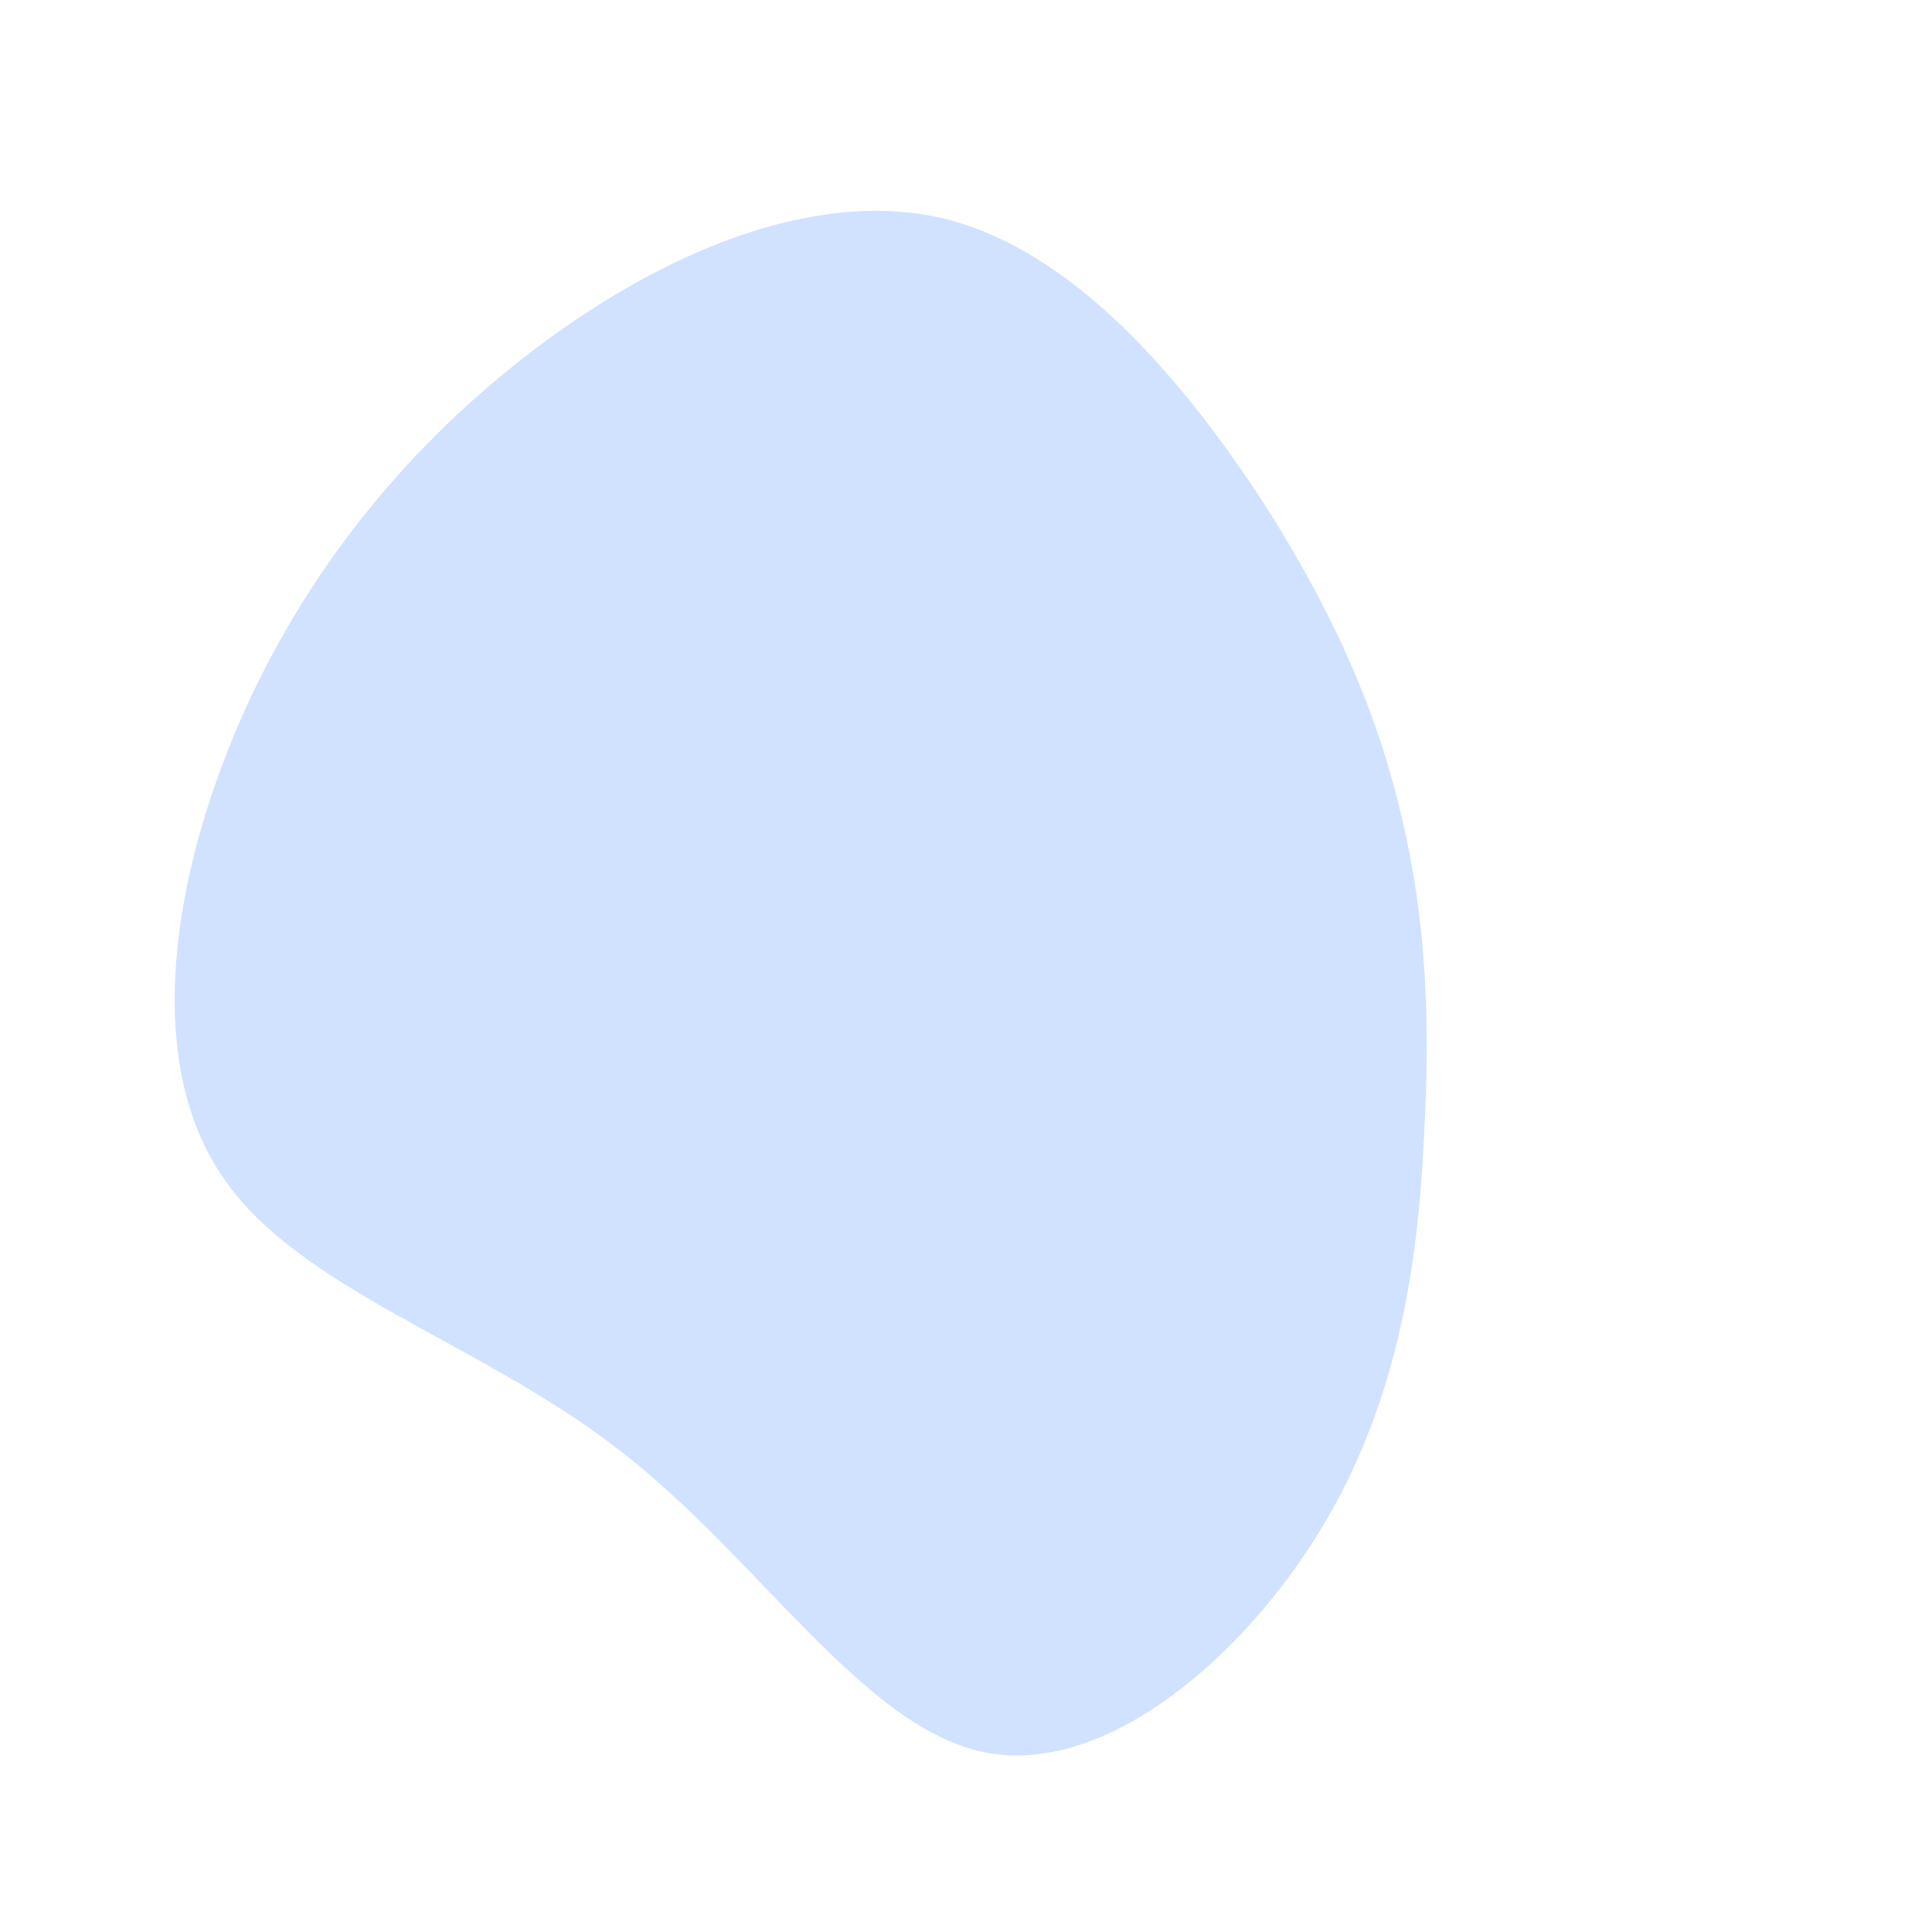 <?xml version="1.0" standalone="no"?>
<svg viewBox="0 0 200 200" xmlns="http://www.w3.org/2000/svg">
  <path fill="#D0E2FF" d="M30.5,-48.4C38.3,-36.3,42.7,-25.8,45.1,-15.4C47.6,-4.9,48.1,5.4,47.4,17.9C46.8,30.3,44.9,44.8,36.8,58.2C28.7,71.6,14.4,83.9,1.9,81.4C-10.7,78.8,-21.3,61.4,-35.9,50.1C-50.5,38.8,-68.9,33.6,-76.9,21.9C-84.9,10.3,-82.4,-7.8,-75.9,-23.6C-69.4,-39.4,-58.8,-52.9,-45.5,-63.2C-32.2,-73.5,-16.1,-80.6,-2.4,-77.4C11.3,-74.1,22.6,-60.4,30.5,-48.4Z" transform="translate(100 100)" />
</svg>
